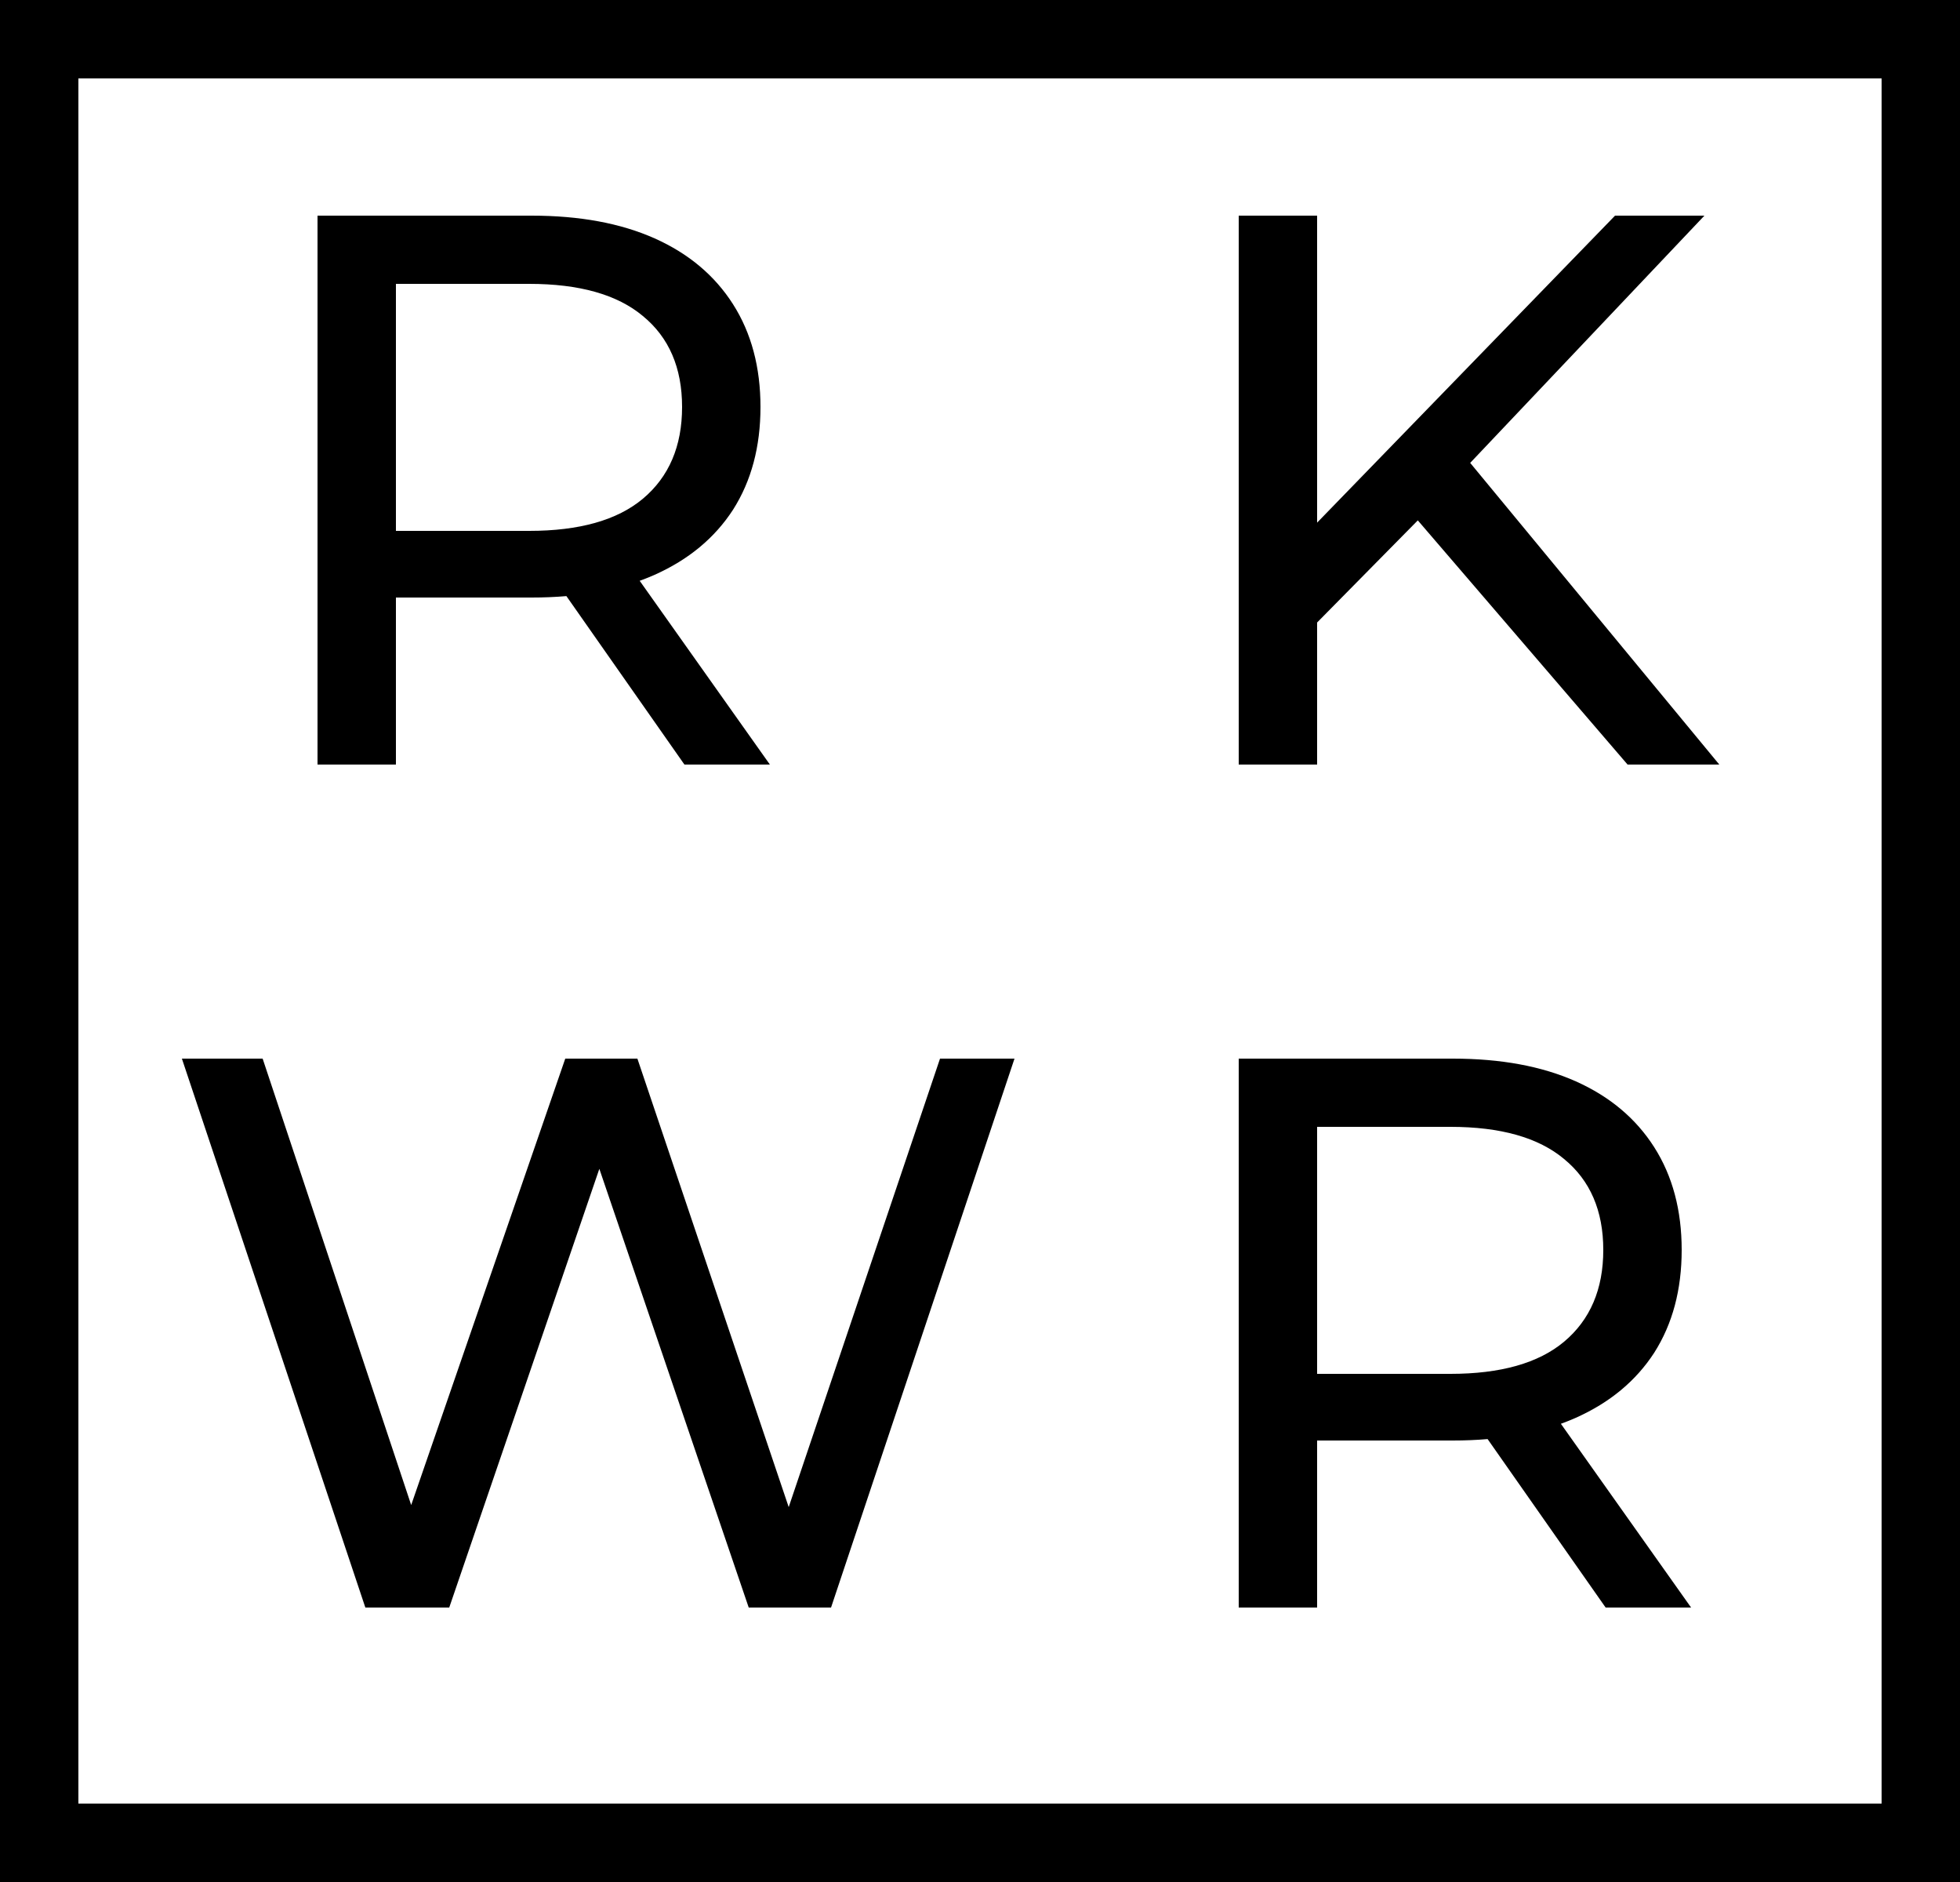 <svg width="200" height="192" viewBox="0 0 200 192" fill="none" xmlns="http://www.w3.org/2000/svg">
<path d="M32.4 78V22H54.24C59.147 22 63.333 22.773 66.8 24.32C70.267 25.867 72.933 28.107 74.8 31.04C76.667 33.973 77.6 37.467 77.6 41.52C77.6 45.573 76.667 49.067 74.8 52C72.933 54.88 70.267 57.093 66.8 58.64C63.333 60.187 59.147 60.96 54.24 60.96H36.8L40.4 57.28V78H32.4ZM69.84 78L55.6 57.68H64.16L78.56 78H69.84ZM40.4 58.08L36.8 54.16H54C59.12 54.16 62.987 53.067 65.6 50.88C68.267 48.64 69.6 45.52 69.6 41.52C69.6 37.52 68.267 34.427 65.6 32.24C62.987 30.053 59.12 28.96 54 28.96H36.8L40.4 24.96V58.08Z" fill="black"/>
<path d="M37.28 164L18.56 108H26.8L44 159.68H39.84L57.68 108H65.04L82.48 159.68H78.48L95.92 108H103.52L84.8 164H76.4L60.08 116.08H62.24L45.84 164H37.28Z" fill="black"/>
<path d="M126.4 164V108H148.24C153.147 108 157.333 108.773 160.8 110.32C164.267 111.867 166.933 114.107 168.8 117.04C170.667 119.973 171.6 123.467 171.6 127.52C171.6 131.573 170.667 135.067 168.8 138C166.933 140.88 164.267 143.093 160.8 144.64C157.333 146.187 153.147 146.96 148.24 146.96H130.8L134.4 143.28V164H126.4ZM163.84 164L149.6 143.68H158.16L172.56 164H163.84ZM134.4 144.08L130.8 140.16H148C153.12 140.16 156.987 139.067 159.6 136.88C162.267 134.64 163.6 131.52 163.6 127.52C163.6 123.52 162.267 120.427 159.6 118.24C156.987 116.053 153.12 114.96 148 114.96H130.8L134.4 110.96V144.08Z" fill="black"/>
<path d="M133.44 64.48L133.04 54.72L164.8 22H173.92L149.36 47.92L144.88 52.88L133.44 64.48ZM126.4 78V22H134.4V78H126.4ZM166.08 78L143.12 51.28L148.48 45.36L175.44 78H166.08Z" fill="black"/>
<rect x="4" y="4" width="192" height="184" stroke="black" stroke-width="8"/>
</svg>
